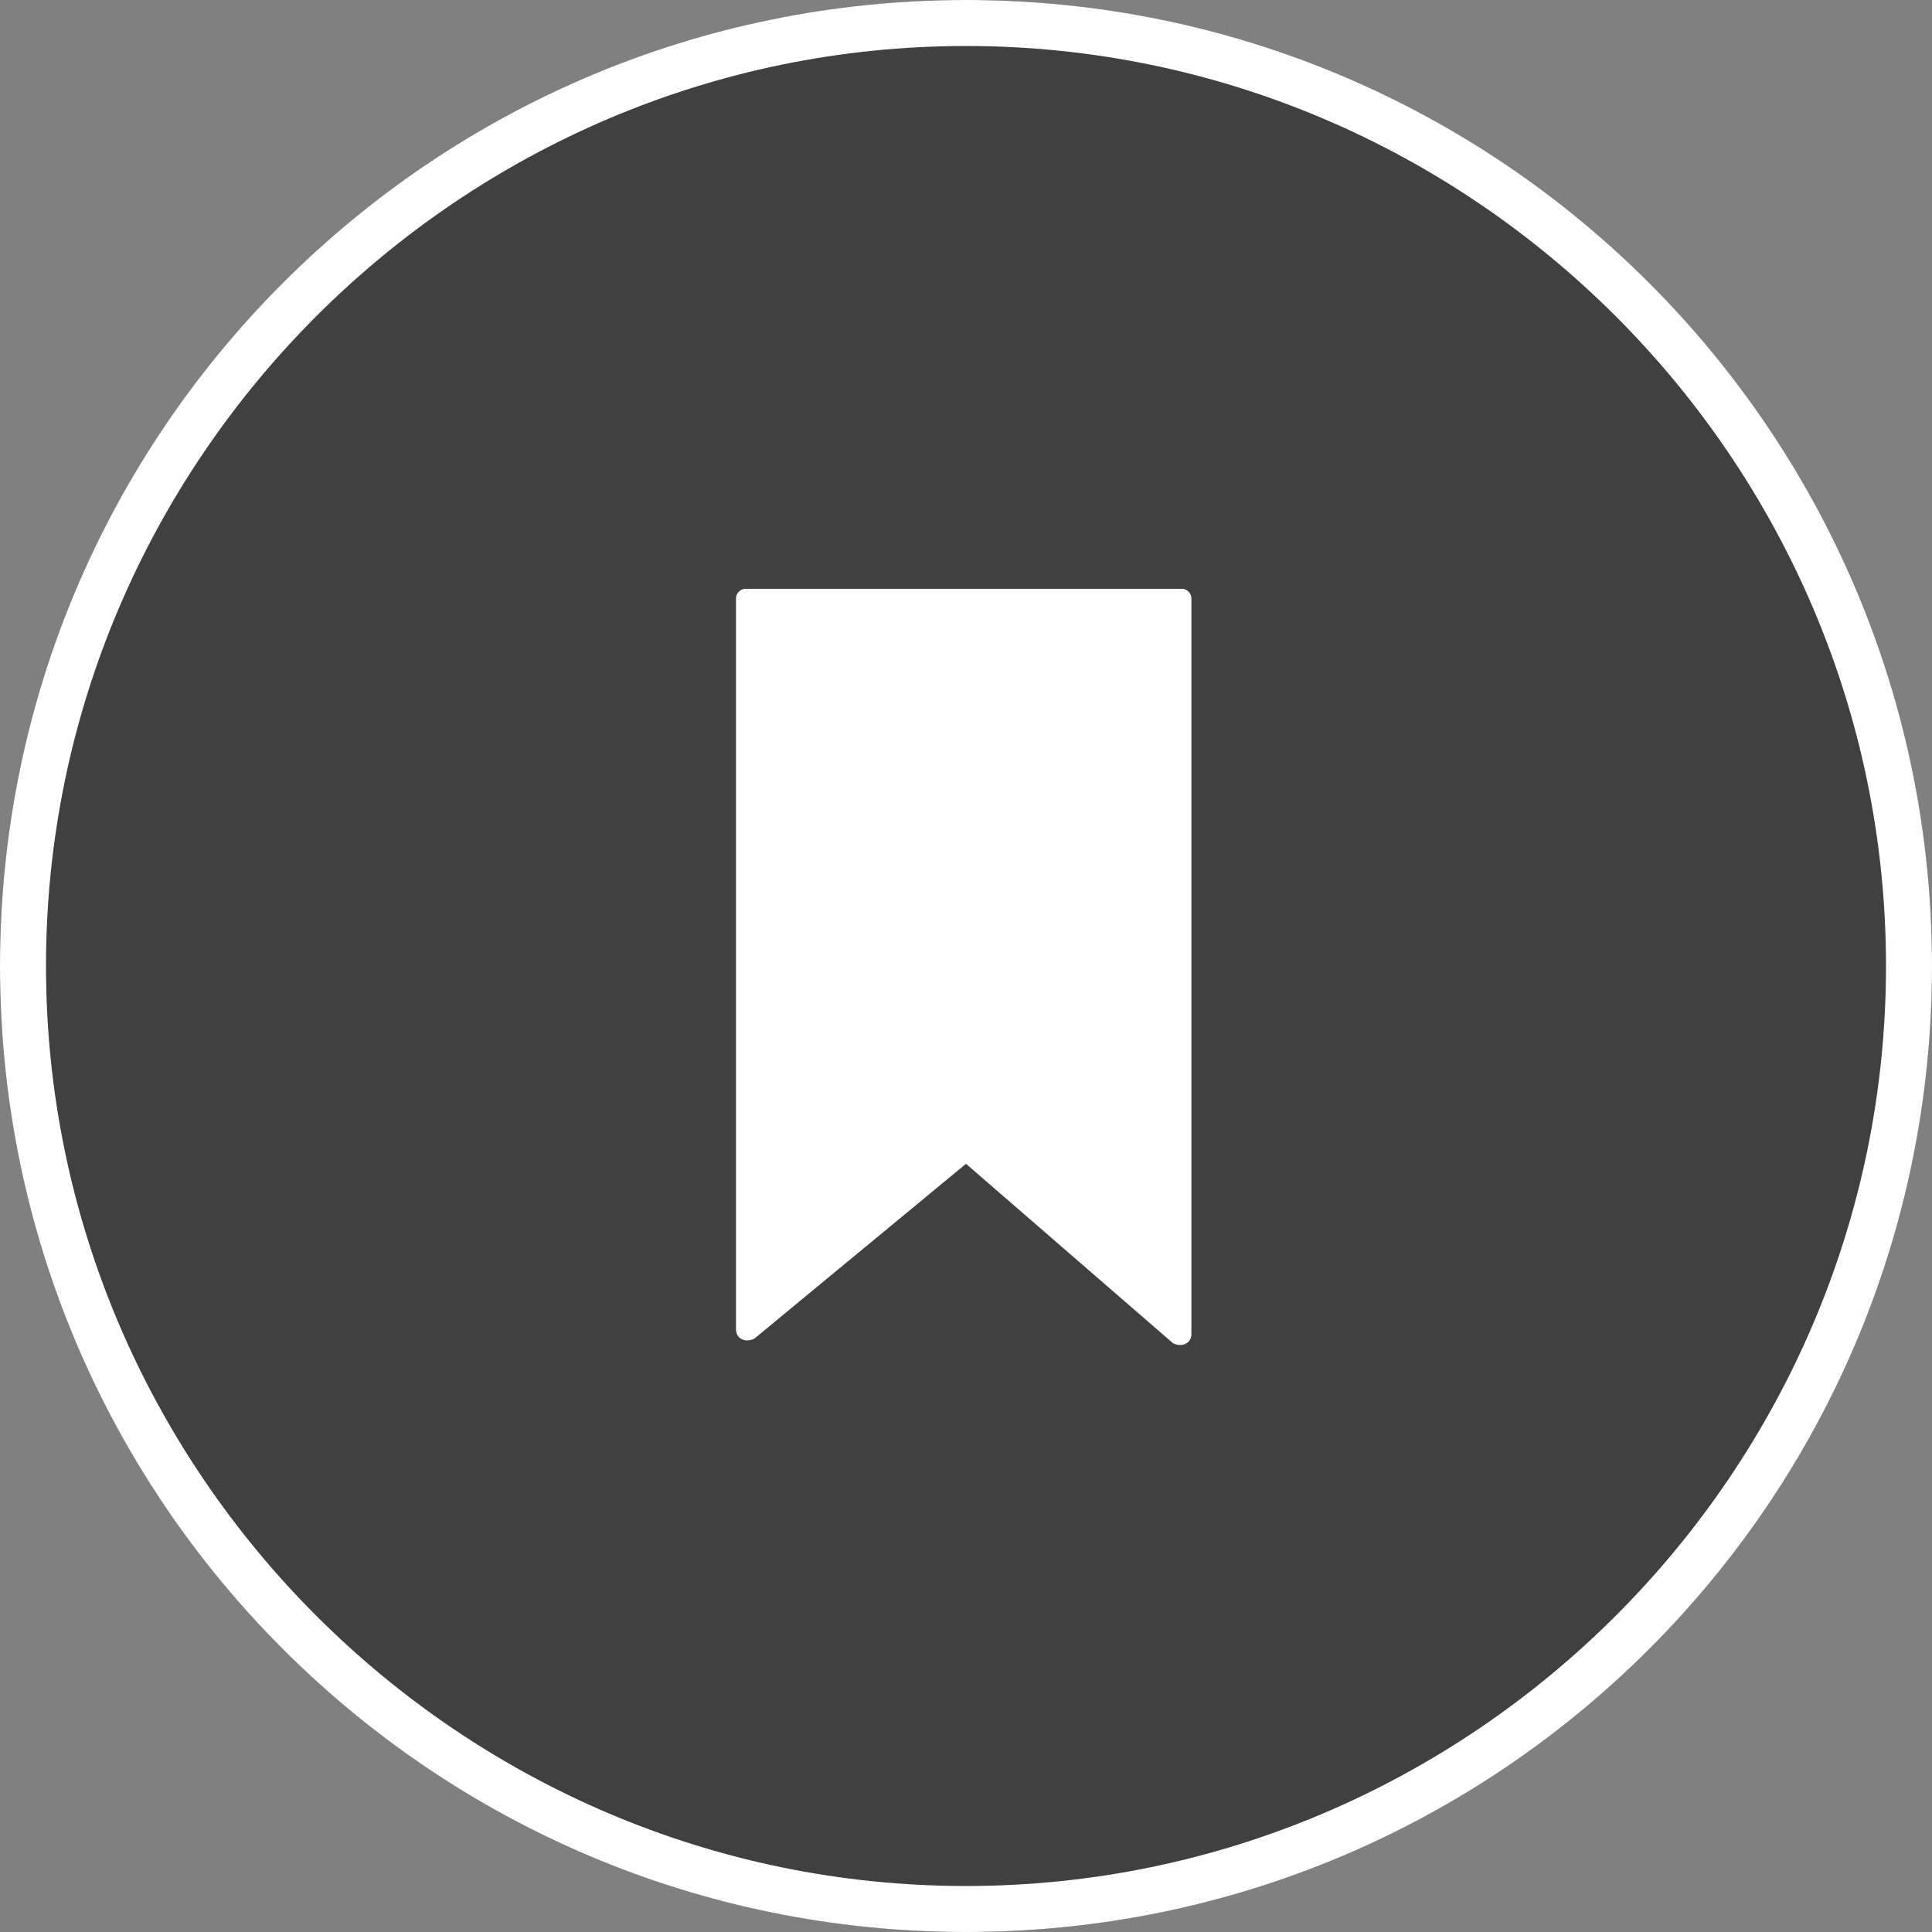<?xml version="1.0" encoding="utf-8"?>
<!-- Generator: Adobe Illustrator 24.0.2, SVG Export Plug-In . SVG Version: 6.00 Build 0)  -->
<svg version="1.1" id="레이어_1" xmlns="http://www.w3.org/2000/svg" xmlns:xlink="http://www.w3.org/1999/xlink" x="0px"
	 y="0px" viewBox="0 0 42 42" style="enable-background:new 0 0 42 42;" xml:space="preserve">
<rect x="0" y="0" width="42" height="42" fill="#808080" stroke="none"/>
<style type="text/css">
	.st0{opacity:0.5;}
	.st1{fill:#FFFFFF;}
</style>
<circle class="st0" cx="21" cy="21" r="21"/>
<g>
	<path class="st1" d="M21,1c11,0,20,9,20,20s-9,20-20,20S1,32,1,21S10,1,21,1 M21,0C9.4,0,0,9.4,0,21s9.4,21,21,21s21-9.4,21-21
		S32.6,0,21,0L21,0z"/>
</g>
<g>
	<path class="st1" d="M16.2,12.8h9.5c0.1,0,0.2,0.1,0.2,0.2V29c0,0.2-0.2,0.3-0.4,0.2L21,25.3l-4.6,3.8c-0.2,0.1-0.4,0-0.4-0.2V13
		C16,12.9,16.1,12.8,16.2,12.8z"/>
</g>
</svg>
